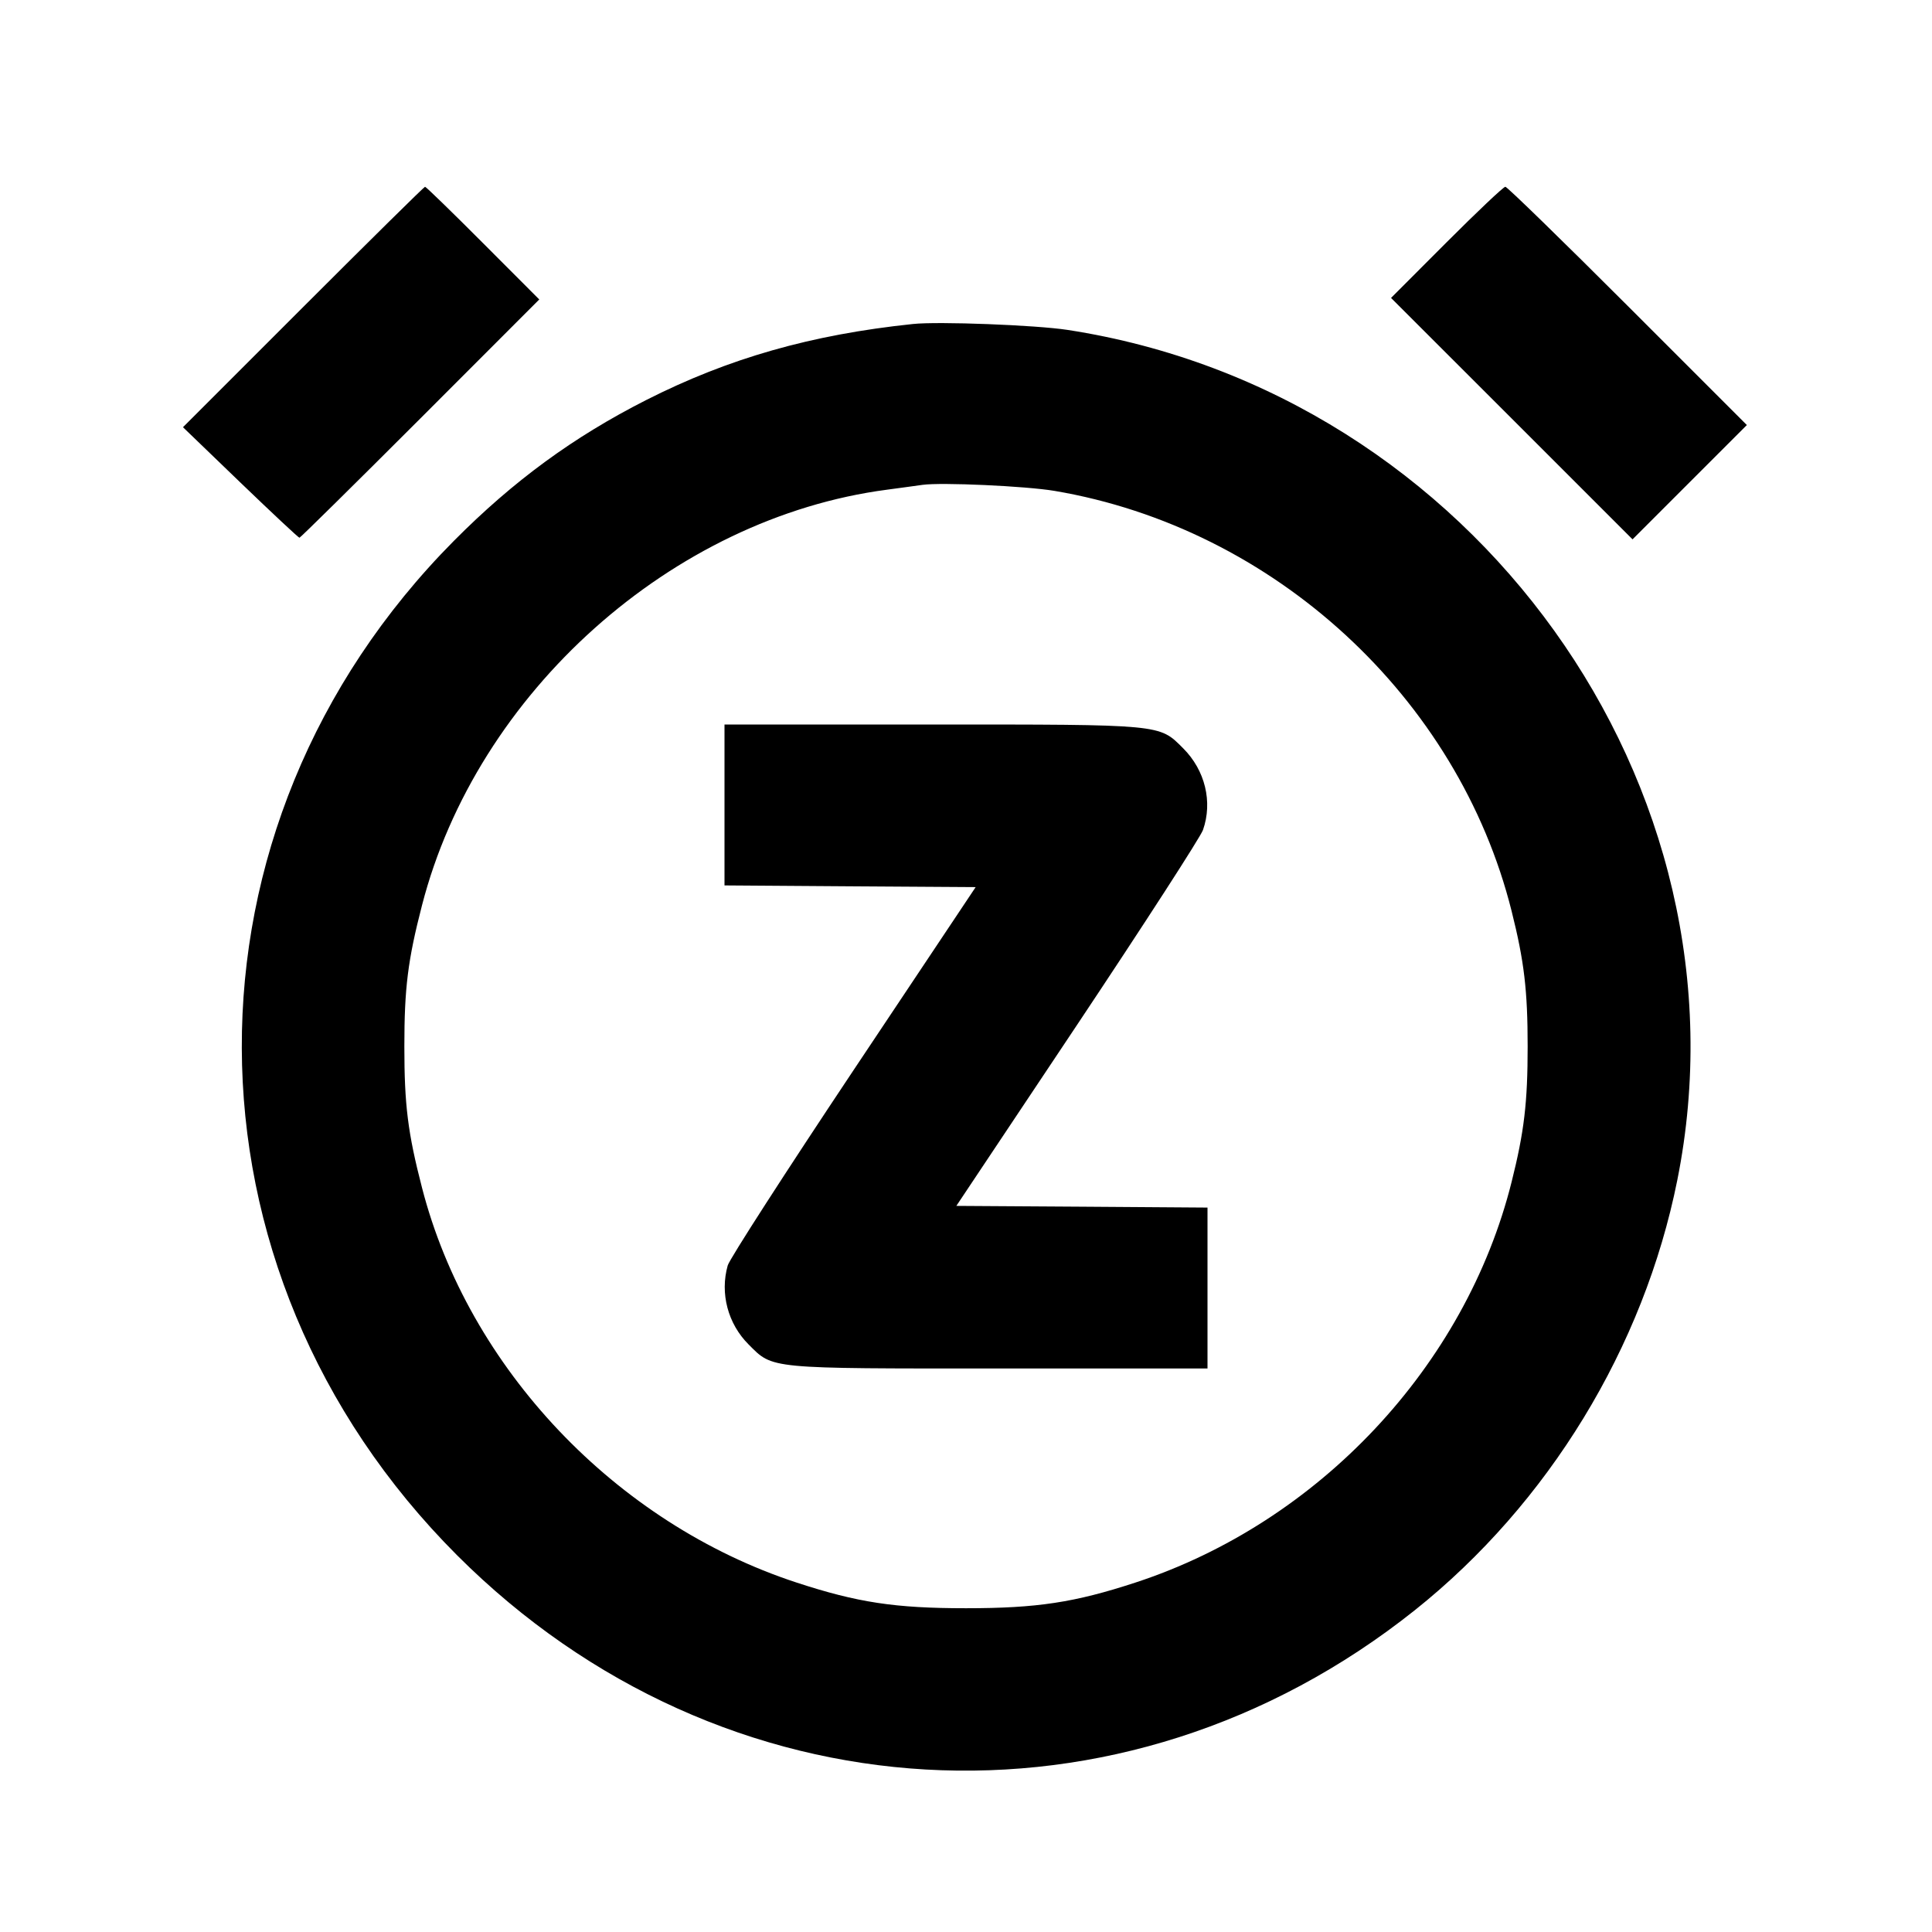 <svg viewBox="0 0 24 24" xmlns="http://www.w3.org/2000/svg"><path d="M3.766 3.814 L 2.273 5.307 2.986 5.994 C 3.378 6.371,3.708 6.680,3.720 6.680 C 3.731 6.680,4.406 6.014,5.220 5.200 L 6.699 3.720 6.000 3.020 C 5.616 2.635,5.292 2.320,5.280 2.320 C 5.269 2.320,4.588 2.992,3.766 3.814 M17.970 3.010 L 17.280 3.701 18.780 5.200 L 20.280 6.700 20.990 5.990 L 21.700 5.280 20.220 3.800 C 19.406 2.986,18.722 2.320,18.700 2.320 C 18.677 2.320,18.349 2.631,17.970 3.010 M11.340 4.025 C 10.077 4.157,9.049 4.451,8.026 4.970 C 7.122 5.429,6.378 5.974,5.640 6.717 C 2.110 10.273,2.127 15.768,5.679 19.321 C 8.972 22.613,13.942 22.897,17.576 20.002 C 19.234 18.680,20.420 16.738,20.836 14.660 C 21.816 9.768,18.306 4.874,13.260 4.098 C 12.868 4.038,11.655 3.991,11.340 4.025 M13.100 6.098 C 15.826 6.559,18.114 8.663,18.778 11.319 C 18.934 11.940,18.977 12.303,18.977 13.000 C 18.977 13.697,18.934 14.060,18.778 14.681 C 18.206 16.970,16.381 18.914,14.105 19.659 C 13.348 19.907,12.883 19.978,12.000 19.978 C 11.117 19.978,10.652 19.907,9.895 19.659 C 7.648 18.923,5.819 16.995,5.242 14.753 C 5.066 14.072,5.023 13.726,5.023 13.000 C 5.023 12.274,5.066 11.928,5.242 11.247 C 5.923 8.603,8.351 6.433,11.020 6.083 C 11.196 6.059,11.394 6.033,11.460 6.023 C 11.694 5.990,12.745 6.038,13.100 6.098 M9.000 10.000 L 9.000 10.999 10.560 11.010 L 12.120 11.020 10.599 13.300 C 9.763 14.554,9.061 15.643,9.040 15.720 C 8.942 16.067,9.042 16.444,9.299 16.701 C 9.606 17.008,9.523 17.000,12.427 17.000 L 15.000 17.000 15.000 16.000 L 15.000 15.001 13.440 14.990 L 11.880 14.980 13.384 12.725 C 14.211 11.484,14.913 10.398,14.944 10.310 C 15.066 9.962,14.971 9.568,14.697 9.295 C 14.397 8.995,14.452 9.000,11.553 9.000 L 9.000 9.000 9.000 10.000 " stroke="none" fill-rule="evenodd" fill="black"></path></svg>